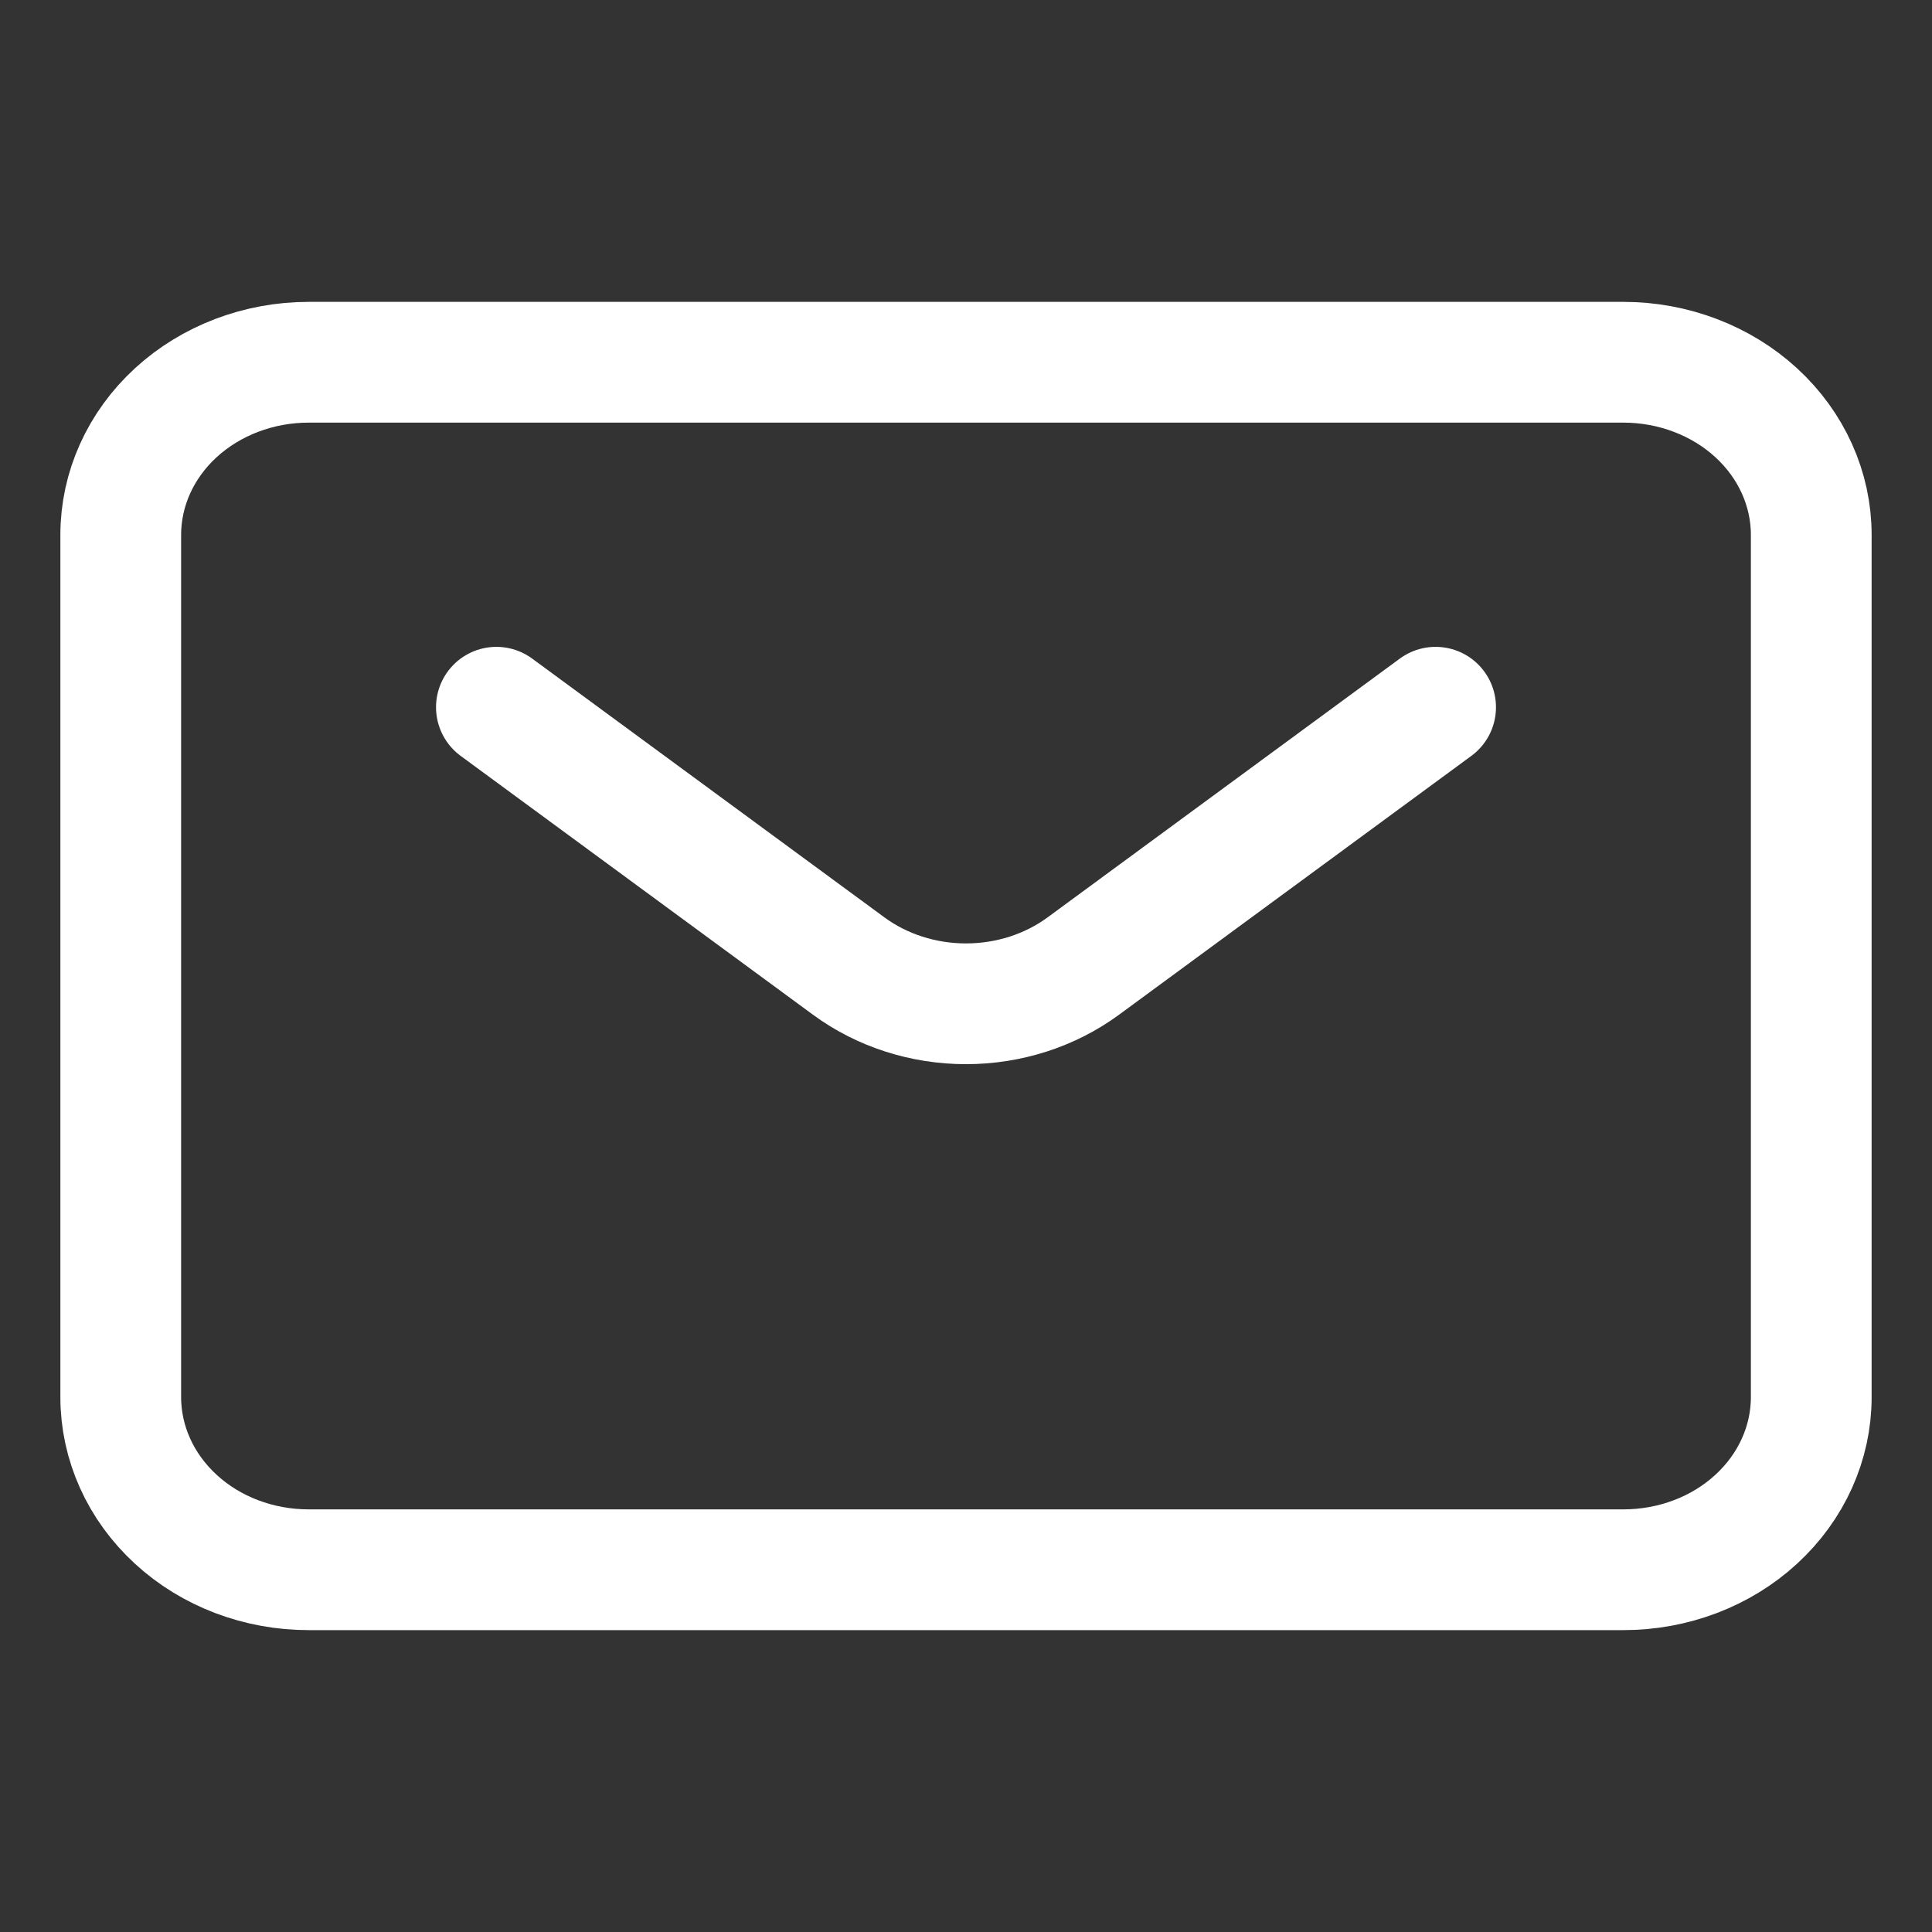 <svg width="16" height="16" viewBox="0 0 16 16" fill="none" xmlns="http://www.w3.org/2000/svg">
<rect x="0" y="0" width="16" height="16" fill="#333333" stroke="none"/>
<path d="M4.111 5.857L7.028 8C7.304 8.203 7.647 8.313 8 8.313C8.353 8.313 8.696 8.203 8.972 8L11.889 5.857M15 11.571V4.429C15 4.05 14.836 3.686 14.544 3.418C14.253 3.151 13.857 3 13.444 3H2.556C2.143 3 1.747 3.151 1.456 3.418C1.164 3.686 1 4.05 1 4.429V11.571C1 11.95 1.164 12.314 1.456 12.582C1.747 12.85 2.143 13 2.556 13H13.444C13.857 13 14.253 12.85 14.544 12.582C14.836 12.314 15 11.95 15 11.571Z" stroke="white" stroke-linecap="round" stroke-linejoin="round"/>
</svg>
